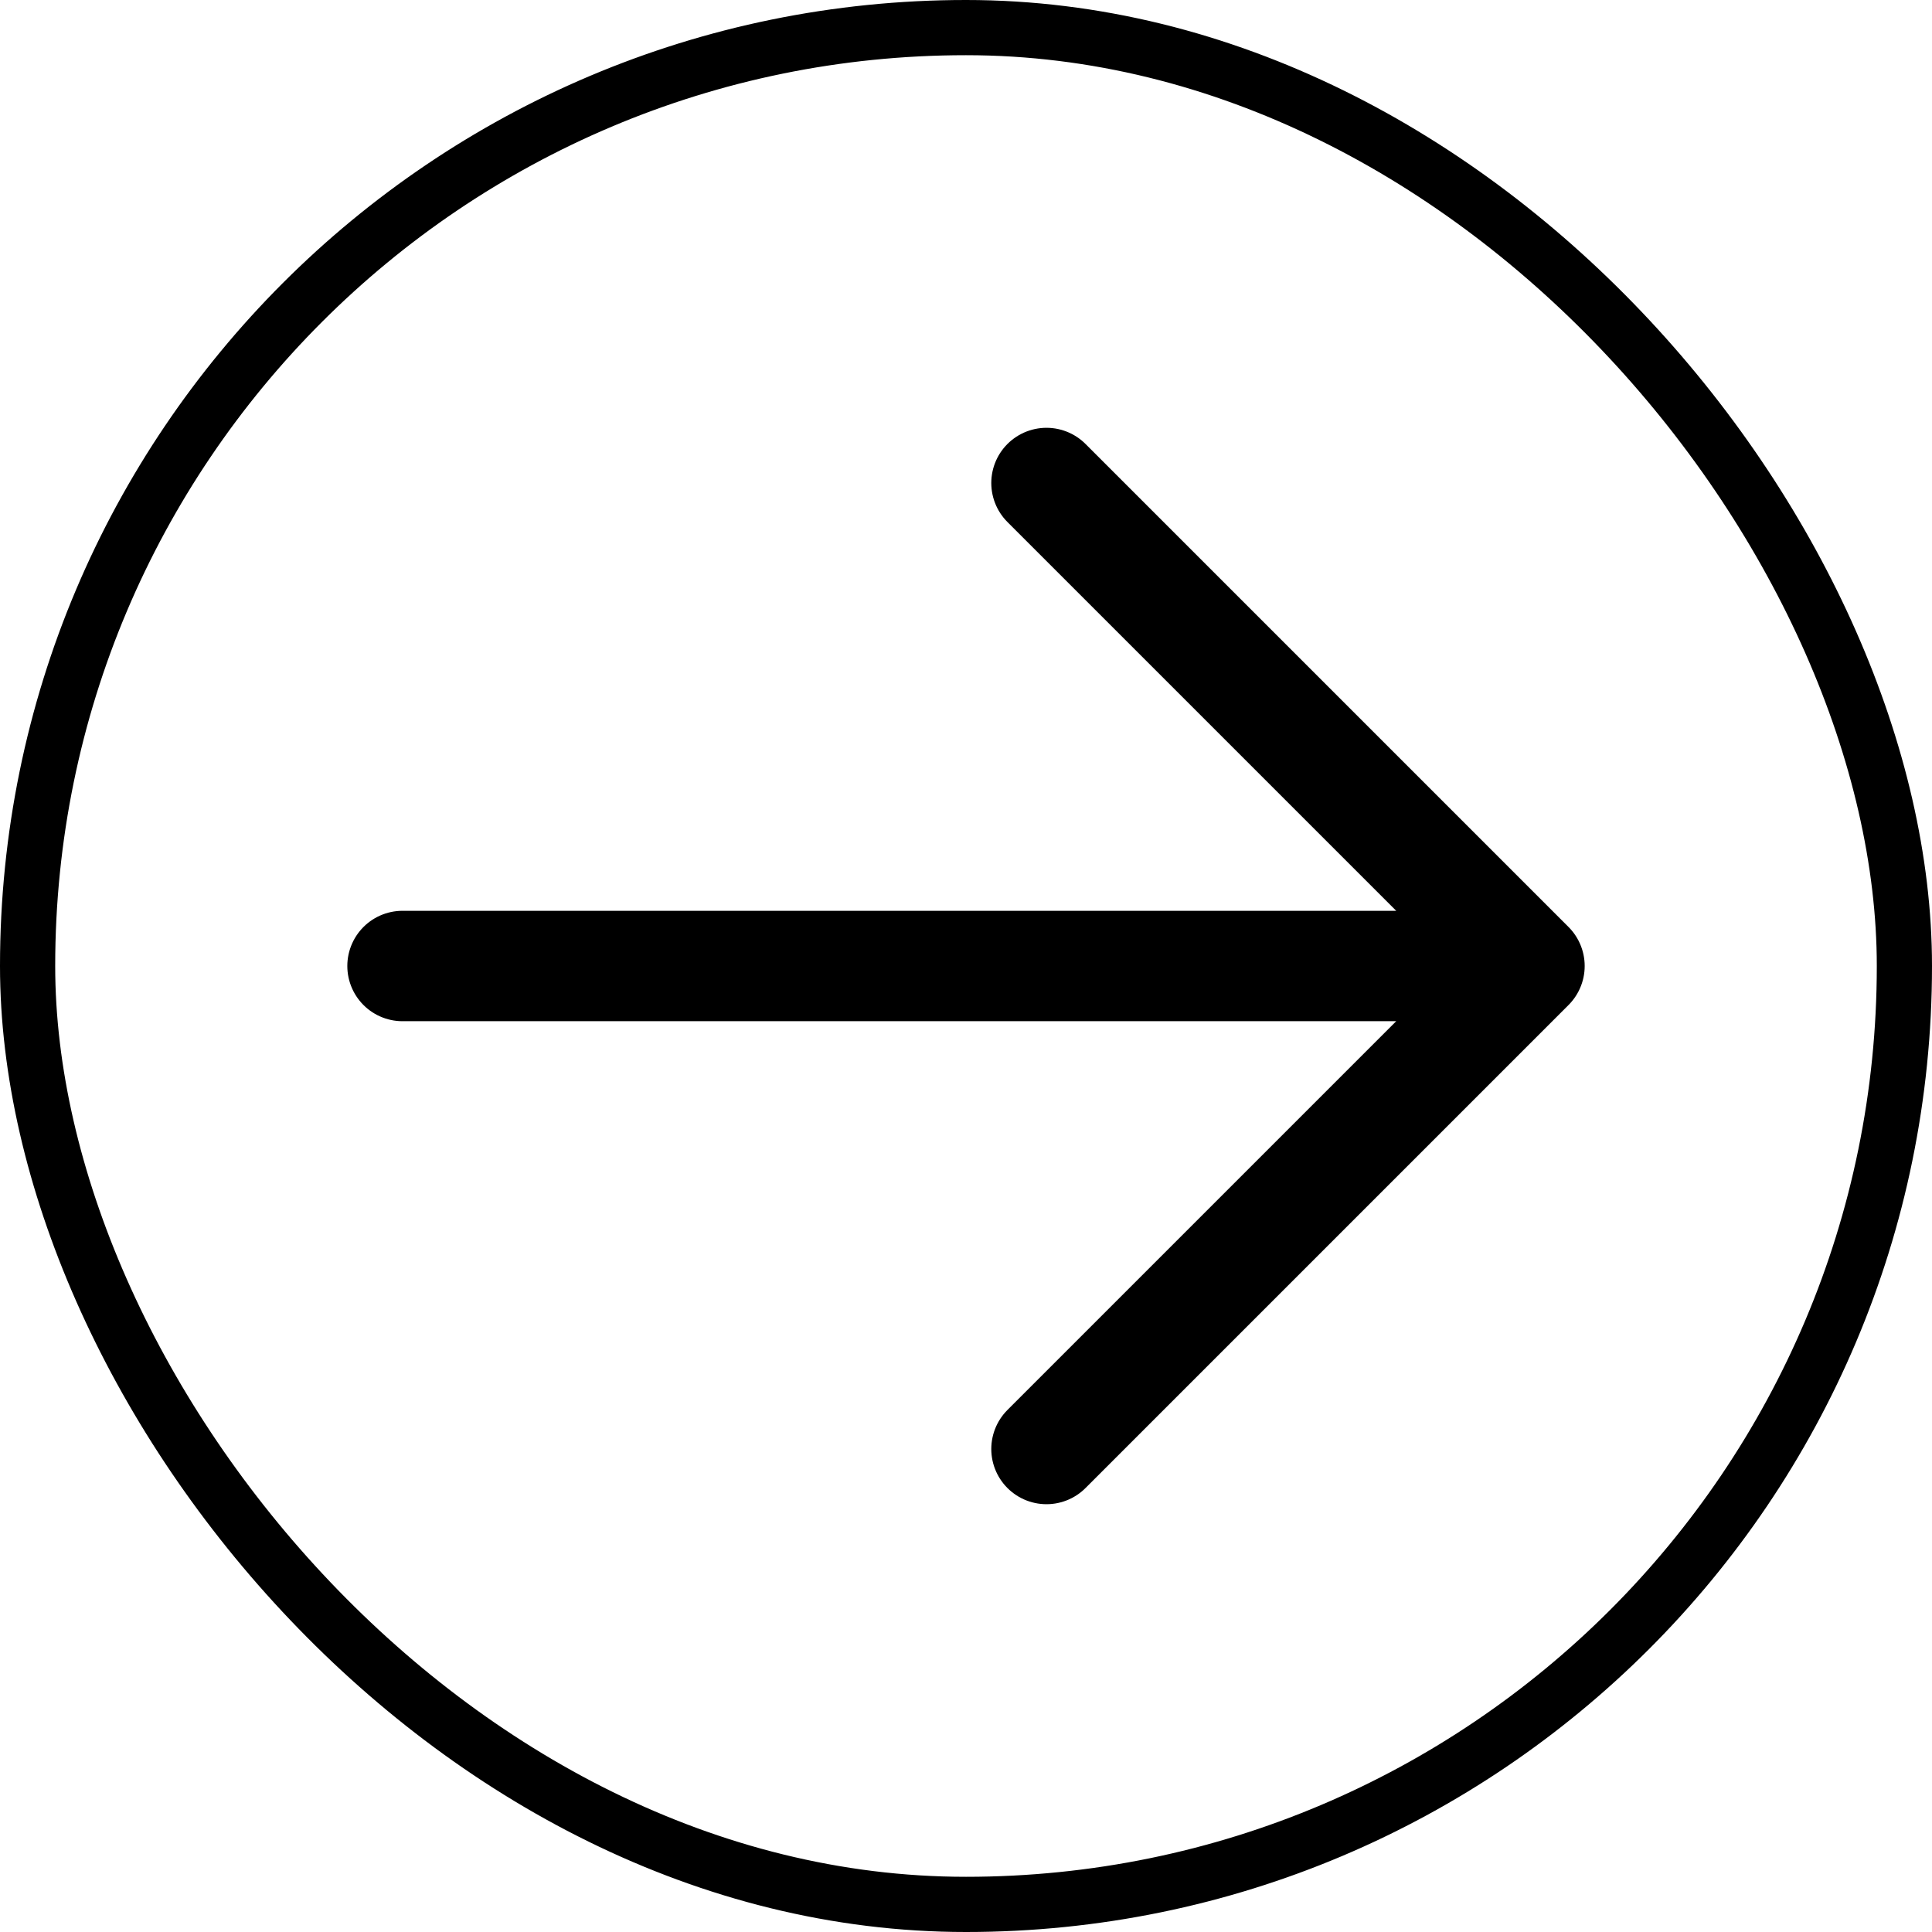 <svg width="35" height="35" viewBox="0 0 35 35" fill="none" xmlns="http://www.w3.org/2000/svg">
<rect x="0.5" y="0.5" width="34" height="34" rx="17" stroke="black"/>
<path d="M7.292 17.5H27.708M27.708 17.5L18.958 26.25M27.708 17.5L18.958 8.75" stroke="black" stroke-width="2" stroke-linecap="round" stroke-linejoin="round"/>
</svg>
